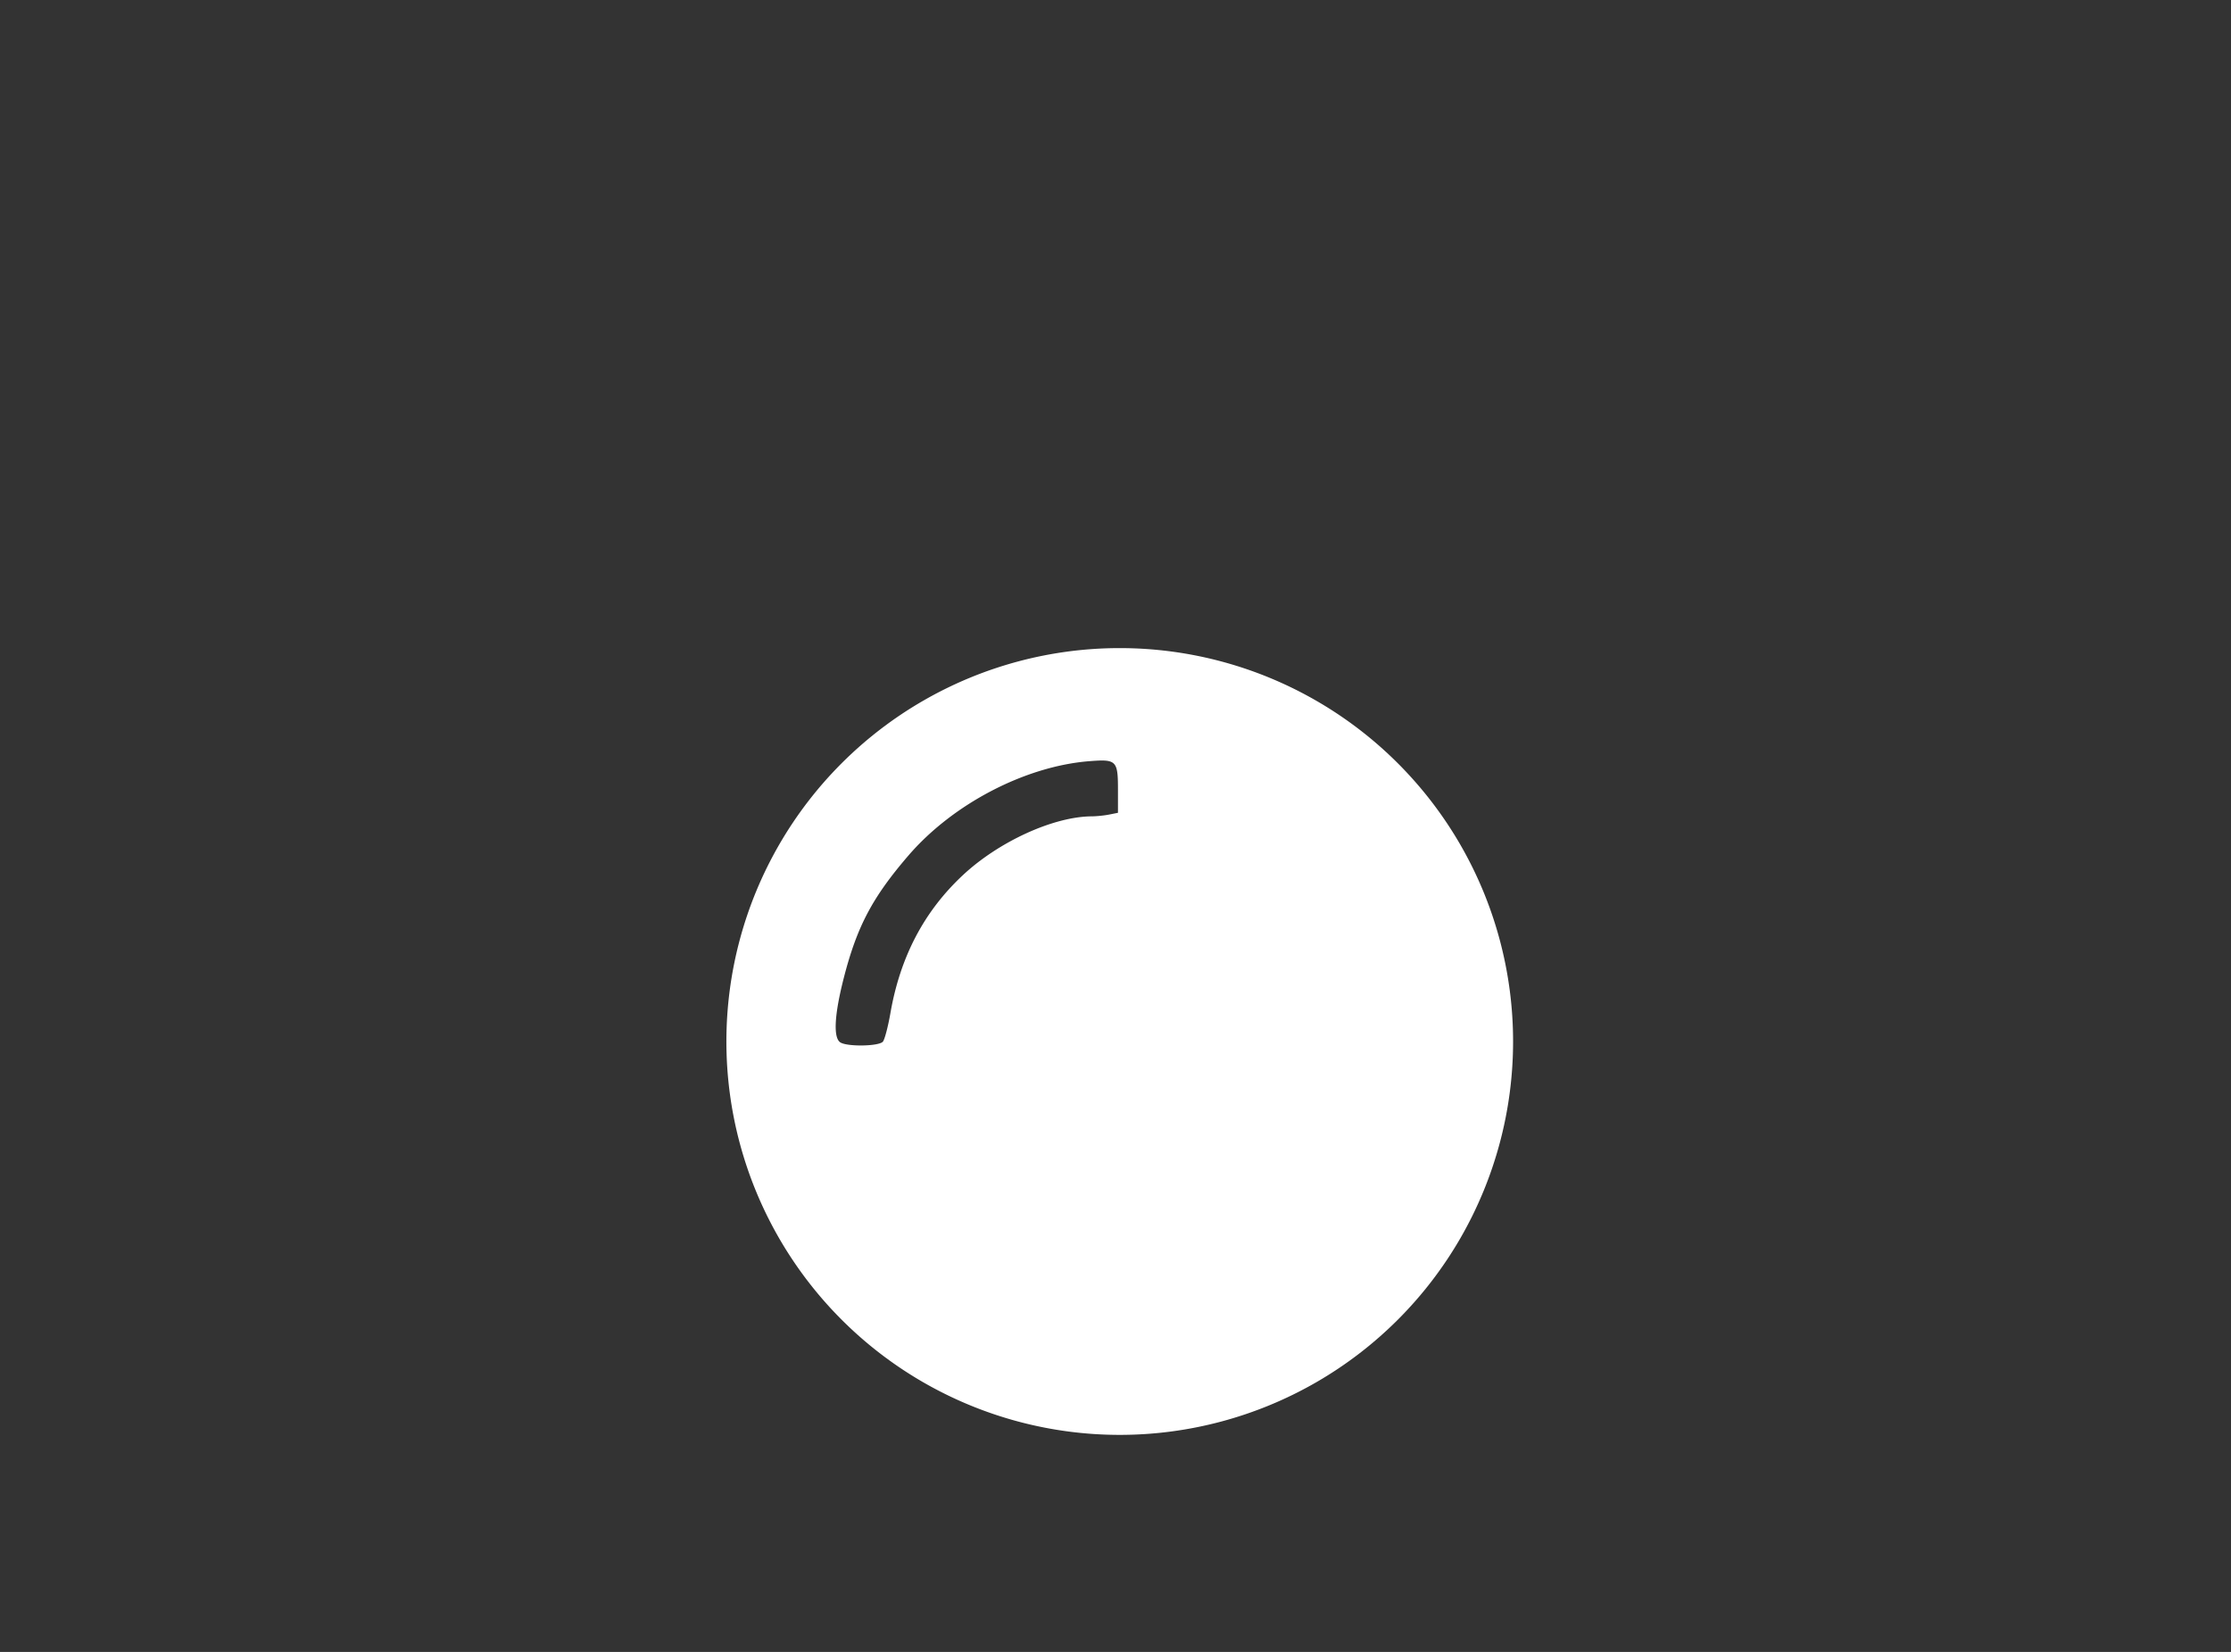 <svg xmlns="http://www.w3.org/2000/svg" width="799.364" height="591.824" viewBox="0 0 211.499 156.587"><rect x="0" y="0" width="211.499" height="156.587" fill="#333333" stroke="none"/><path style="opacity:1;vector-effect:none;fill:#fff;fill-opacity:1;stroke:none;stroke-width:5.159;stroke-linecap:butt;stroke-linejoin:miter;stroke-miterlimit:4;stroke-dasharray:none;stroke-dashoffset:0;stroke-opacity:1" d="M400.572 231.824A140.714 140.714 0 0 0 259.857 372.54a140.714 140.714 0 0 0 140.715 140.715 140.714 140.714 0 0 0 140.713-140.715 140.714 140.714 0 0 0-140.713-140.715zm-6.342 40.211c5.36.013 5.706 1.951 5.706 10.451v8.252l-3.125.625c-1.72.344-4.532.632-6.25.643-13.618.076-33.134 8.96-46.004 20.941-13.934 12.972-22.5 29.237-26.016 49.4-.85 4.874-2.063 9.486-2.697 10.25-1.37 1.65-12.468 1.878-15.158.311-2.672-1.556-2.234-9.91 1.222-23.314 4.706-18.25 10.186-28.604 23.047-43.547 15.884-18.456 41.733-31.947 64.705-33.77 1.828-.145 3.334-.245 4.57-.242z" transform="scale(.265)"/></svg>